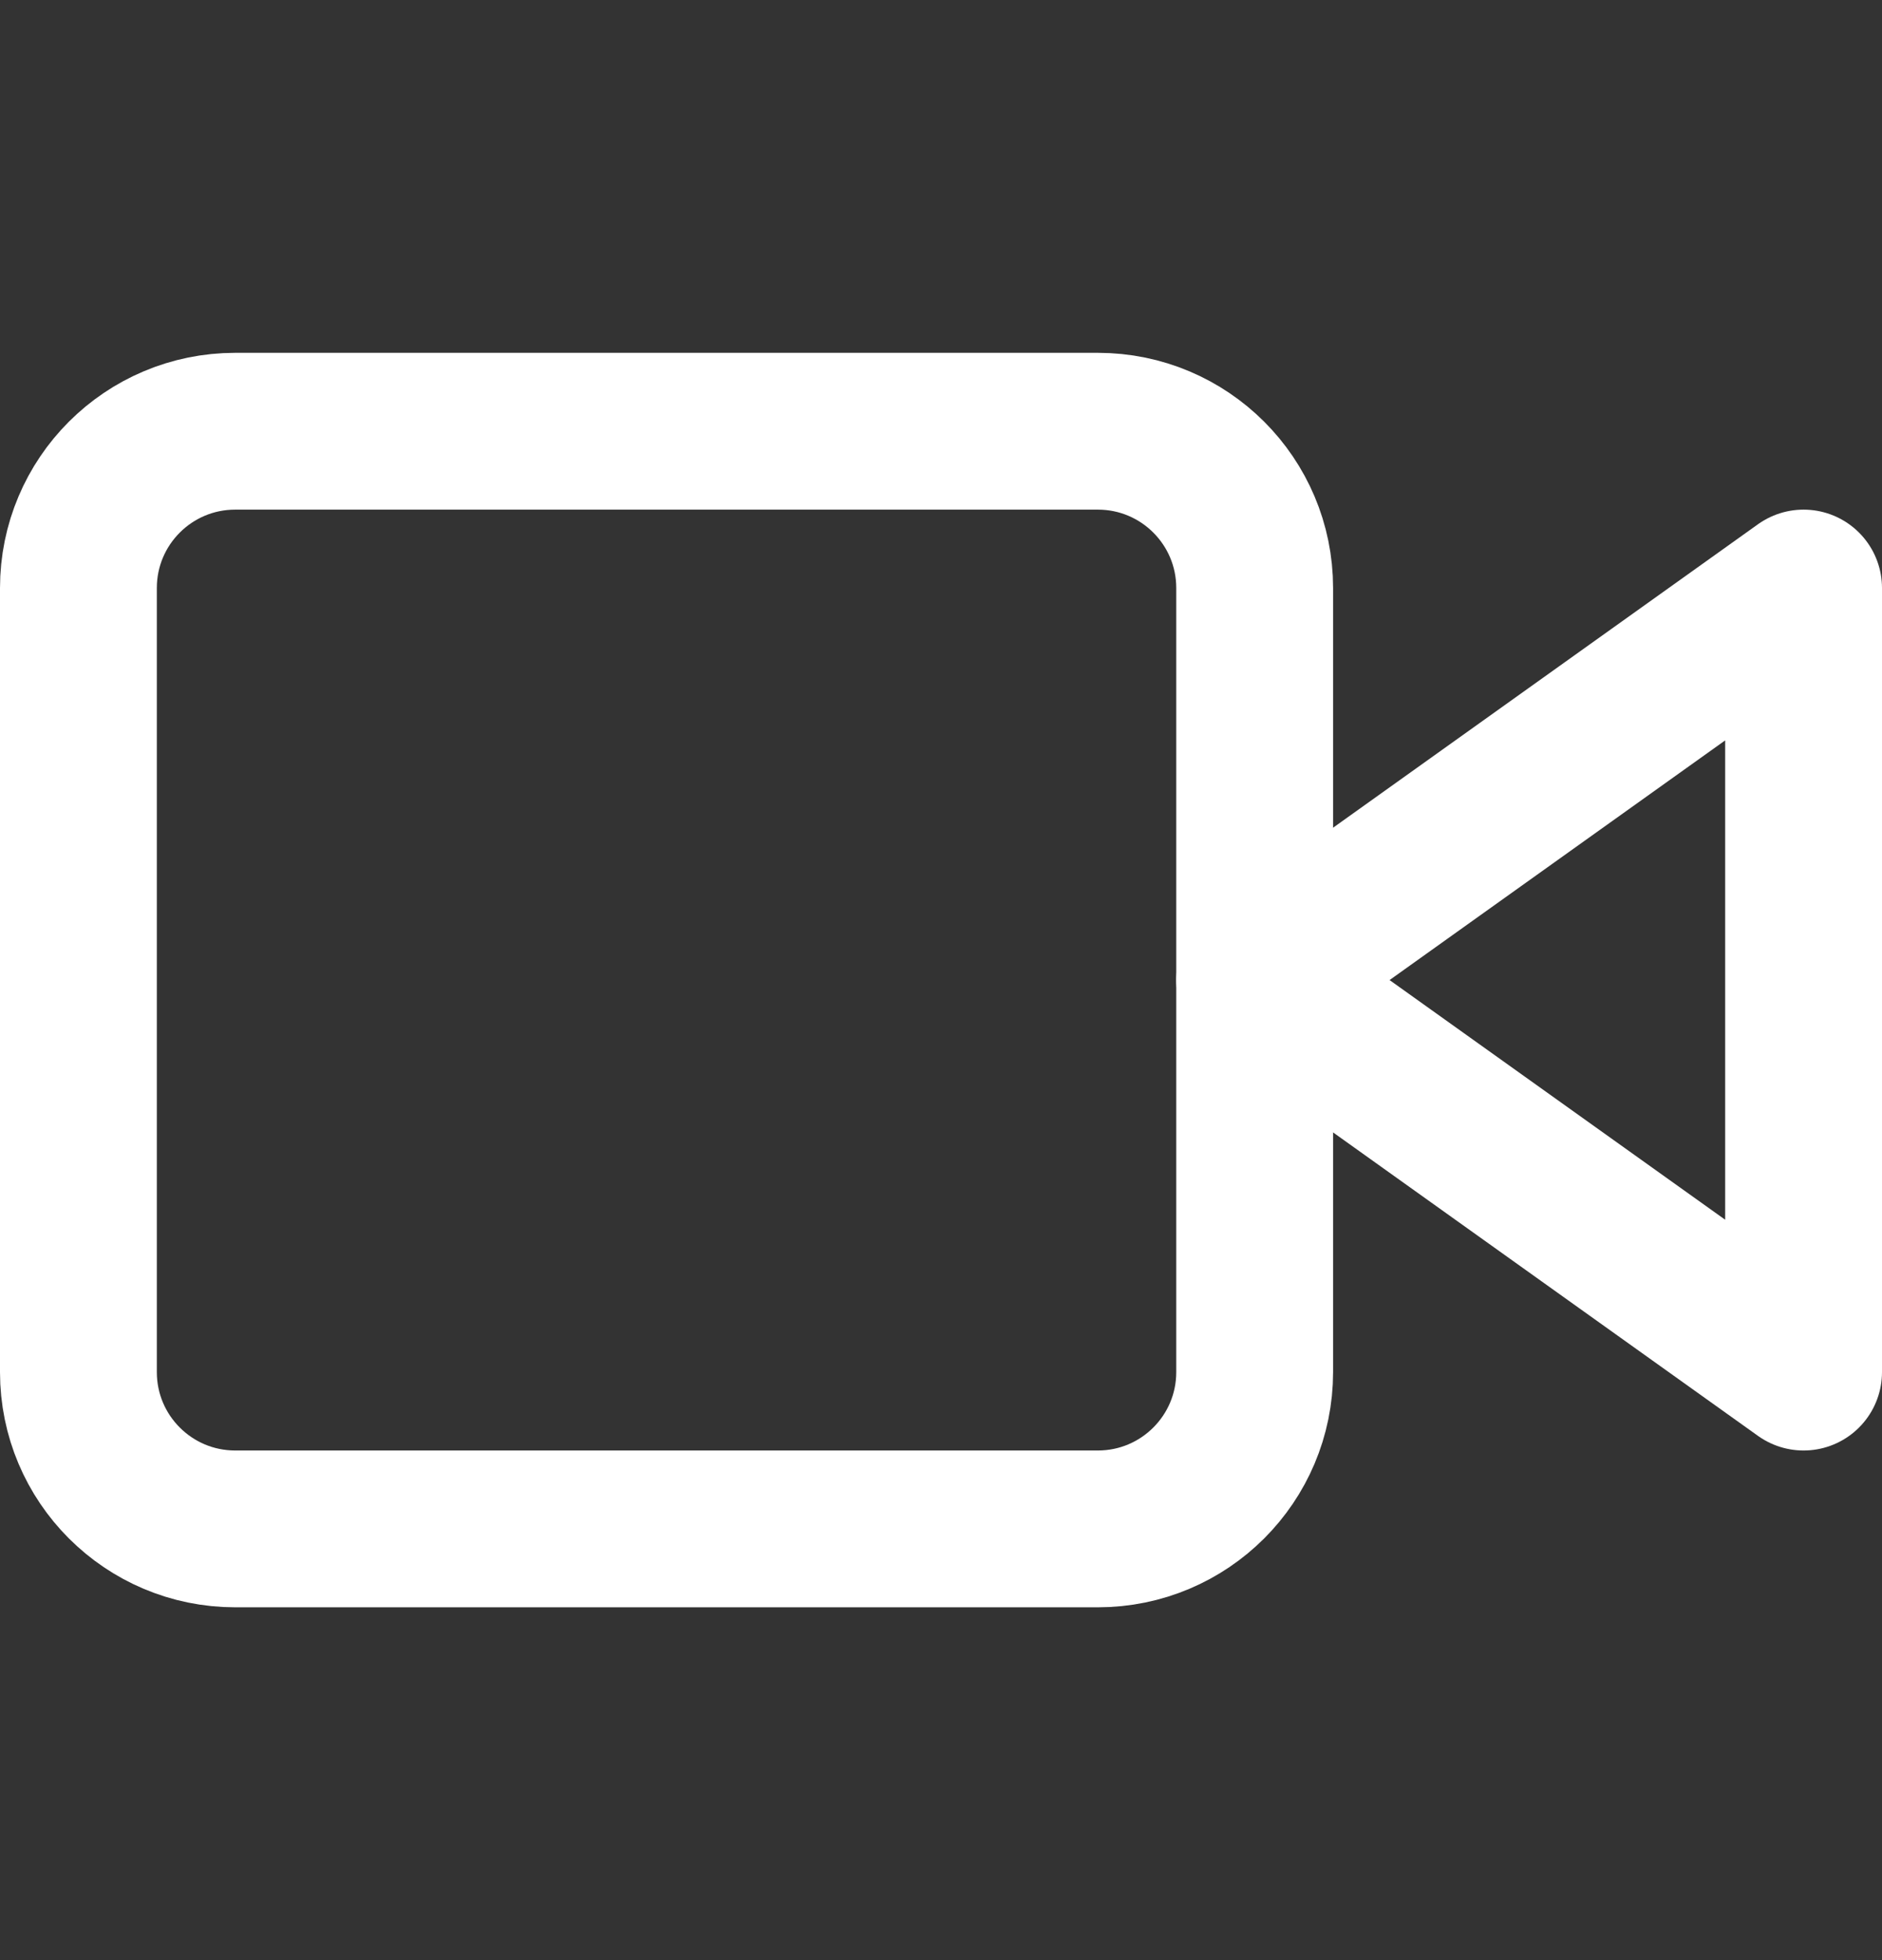 <svg width="24" height="25" viewBox="0 0 24 25" fill="none" xmlns="http://www.w3.org/2000/svg">
<rect x="0" y="0" width="24" height="25" fill="#333333" stroke="none"/>
<path d="M23 7.5L16 12.5L23 17.5V7.5Z" stroke="white" stroke-width="2" stroke-linecap="round" stroke-linejoin="round"/>
<path d="M14 5.5H3C1.895 5.5 1 6.395 1 7.5V17.5C1 18.605 1.895 19.5 3 19.5H14C15.105 19.5 16 18.605 16 17.5V7.5C16 6.395 15.105 5.5 14 5.5Z" stroke="white" stroke-width="2" stroke-linecap="round" stroke-linejoin="round"/>
</svg>
